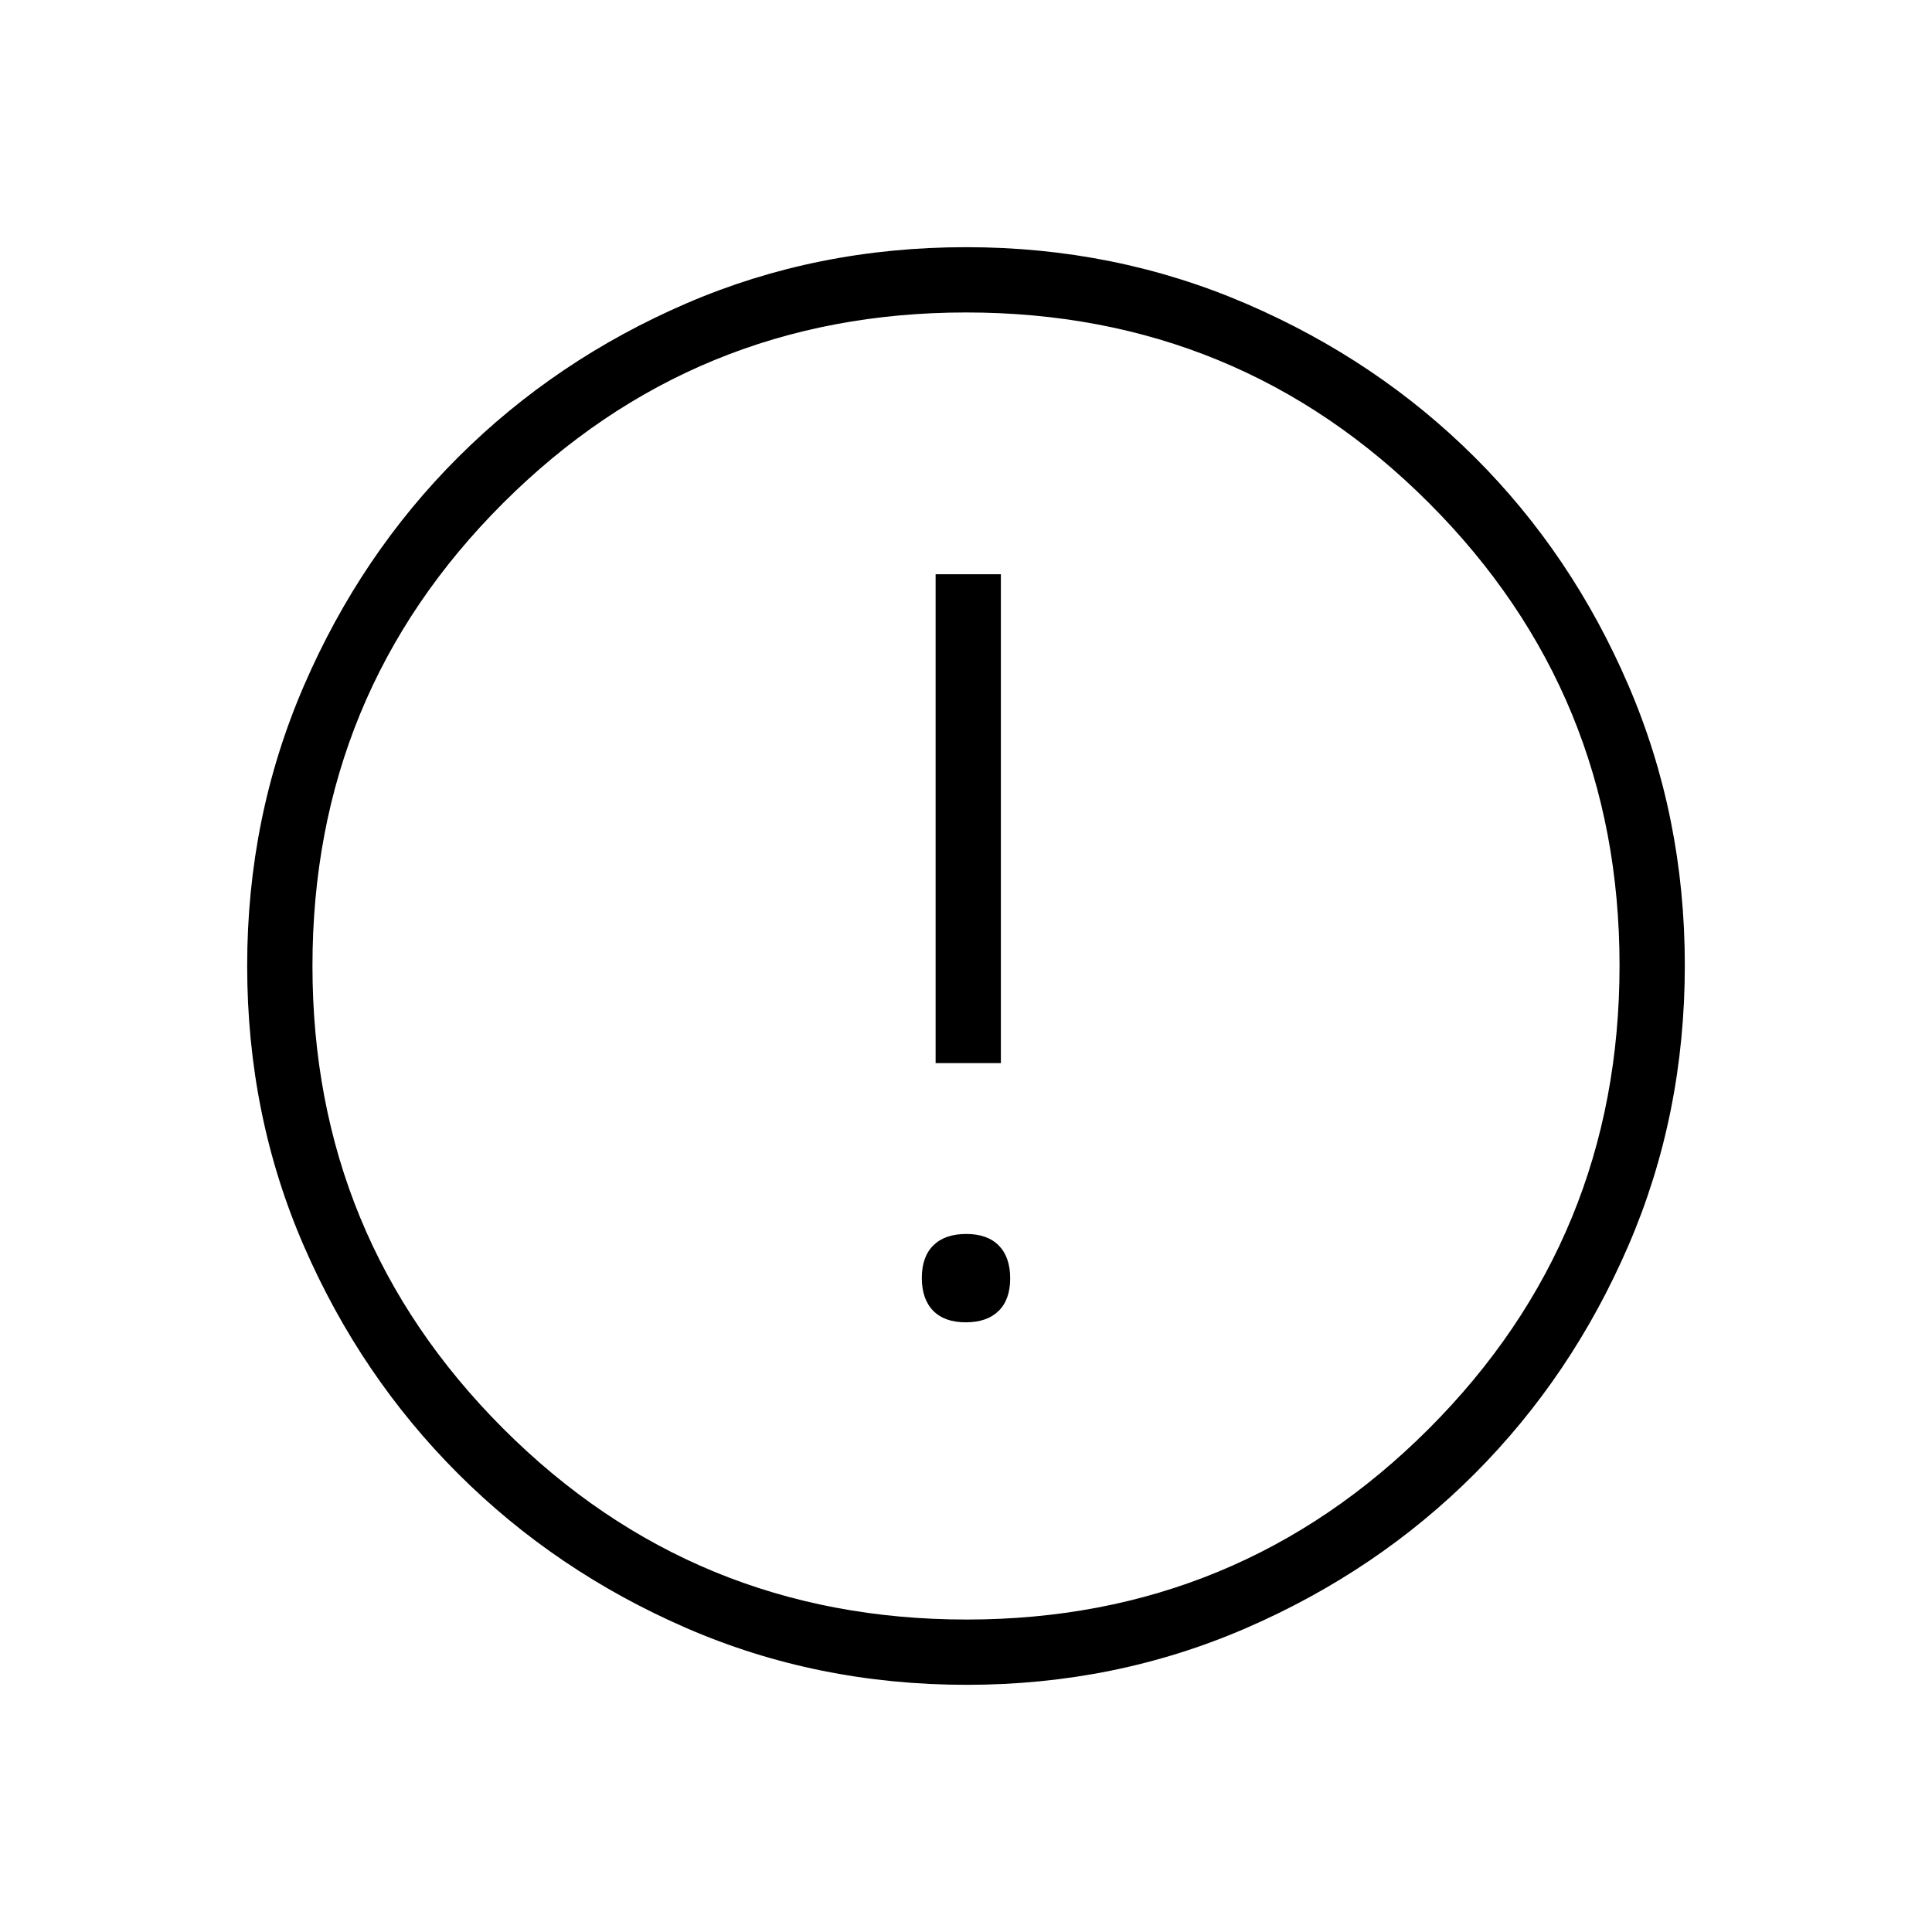 <svg xmlns="http://www.w3.org/2000/svg" height="40" viewBox="0 -960 960 960" width="40"><path d="M479.88-302.95q10.56 0 16.31-5.64 5.76-5.64 5.76-16.19t-5.64-16.31q-5.64-5.76-16.19-5.76-10.56 0-16.31 5.64-5.76 5.64-5.76 16.2 0 10.55 5.64 16.31 5.64 5.75 16.19 5.75ZM464.9-431.74h32.43v-242.93H464.9v242.93Zm15.5 308.92q-74.44 0-139.36-28.22-64.93-28.22-113.43-76.69-48.51-48.47-76.65-113.22-28.14-64.74-28.14-139.16 0-73.98 28.22-139.21t76.69-113.57q48.47-48.34 113.22-76.31 64.74-27.98 139.16-27.98 73.98 0 139.22 28.13 65.23 28.13 113.57 76.36 48.33 48.22 76.3 113.33 27.98 65.11 27.98 138.96 0 74.44-28.05 139.36-28.06 64.93-76.36 113.31-48.3 48.38-113.41 76.65-65.11 28.26-138.96 28.26Zm-.11-32.44q134.9 0 229.68-94.8 94.77-94.81 94.77-230.23 0-134.9-94.6-229.68-94.6-94.77-230.09-94.77-135.09 0-229.94 94.6t-94.85 230.09q0 135.09 94.8 229.94 94.81 94.85 230.23 94.85ZM480-480Z"/></svg>
